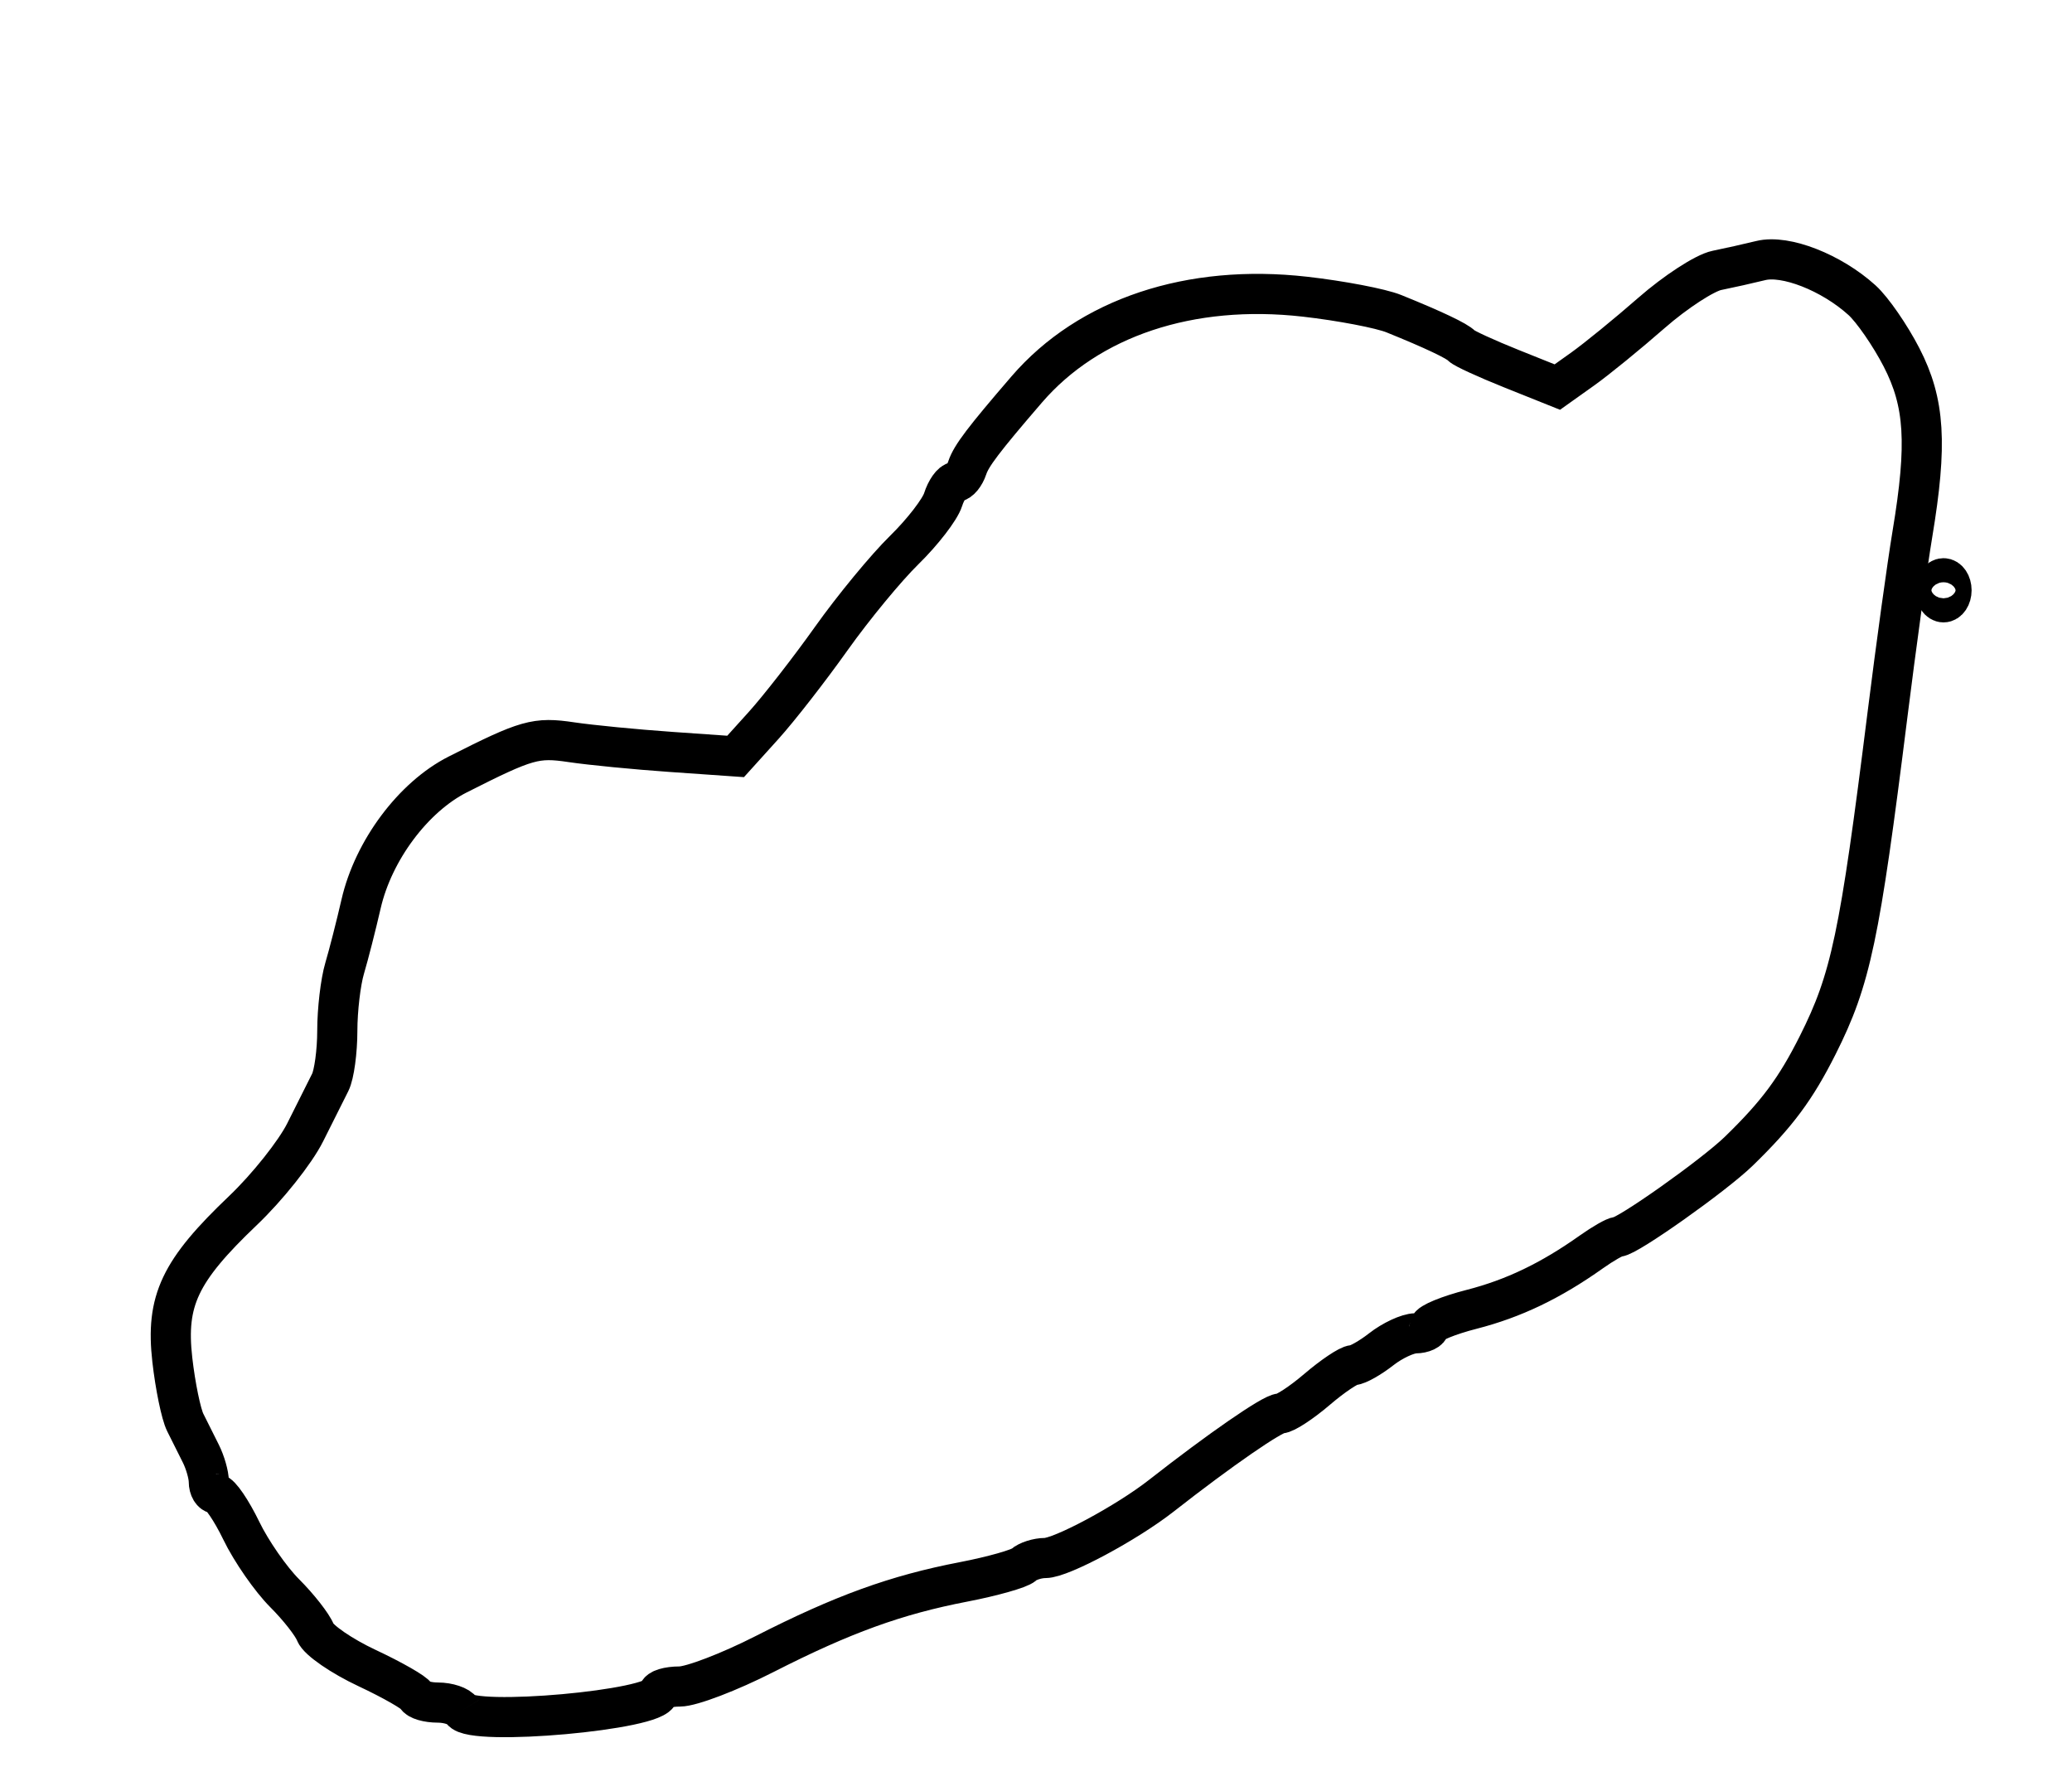 <?xml version="1.0" encoding="utf-8" ?>
<svg xmlns="http://www.w3.org/2000/svg" xmlns:ev="http://www.w3.org/2001/xml-events" xmlns:xlink="http://www.w3.org/1999/xlink" baseProfile="full" height="220" version="1.1" width="258">
  <defs/>
  <path d="M 57.5,213 C 57.16,212.45 55.821,212 54.524,212 C 53.228,212 52.017,211.644 51.833,211.21 C 51.65,210.775 48.898,209.199 45.718,207.707 C 42.537,206.216 39.637,204.219 39.273,203.27 C 38.909,202.321 37.187,200.121 35.447,198.381 C 33.707,196.64 31.279,193.143 30.052,190.608 C 28.825,188.074 27.412,186 26.911,186 C 26.41,186 26,185.319 26,184.486 C 26,183.654 25.55,182.079 25,180.986 C 24.45,179.894 23.578,178.151 23.063,177.114 C 22.547,176.076 21.824,172.564 21.456,169.31 C 20.622,161.943 22.377,158.238 30.26,150.729 C 33.279,147.853 36.762,143.475 38,141 C 39.238,138.525 40.645,135.719 41.126,134.764 C 41.607,133.809 42,130.915 42,128.335 C 42,125.754 42.411,122.26 42.913,120.571 C 43.415,118.882 44.337,115.273 44.962,112.551 C 46.492,105.889 51.46,99.237 57,96.433 C 65.611,92.074 66.72,91.759 71.149,92.418 C 73.542,92.774 79.122,93.318 83.548,93.627 L 91.597,94.189 L 95.07,90.344 C 96.98,88.23 100.781,83.35 103.517,79.5 C 106.254,75.65 110.344,70.688 112.608,68.474 C 114.871,66.259 117.041,63.447 117.429,62.224 C 117.817,61.001 118.524,60 119,60 C 119.476,60 120.125,59.212 120.442,58.25 C 120.933,56.76 122.478,54.725 127.84,48.5 C 135.567,39.531 148.199,35.319 162.501,36.944 C 166.962,37.451 171.937,38.402 173.556,39.058 C 178.5,41.058 181.475,42.469 182,43.061 C 182.275,43.371 185.068,44.653 188.207,45.911 L 193.914,48.197 L 197.062,45.956 C 198.794,44.723 202.652,41.577 205.636,38.966 C 208.621,36.354 212.286,33.971 213.781,33.67 C 215.276,33.368 217.736,32.817 219.246,32.445 C 222.322,31.687 228.034,33.921 231.849,37.374 C 233.141,38.543 235.358,41.75 236.775,44.5 C 239.683,50.142 239.997,55.25 238.127,66.5 C 237.487,70.35 236.09,80.475 235.024,89 C 231.557,116.712 230.454,121.94 226.349,130.114 C 223.592,135.602 221.285,138.705 216.509,143.346 C 213.42,146.348 202.61,154 201.459,154 C 201.101,154 199.614,154.847 198.154,155.883 C 193.082,159.481 188.463,161.696 183.247,163.033 C 180.361,163.773 178,164.743 178,165.189 C 178,165.635 177.213,166.01 176.25,166.022 C 175.287,166.034 173.375,166.924 172,168 C 170.625,169.076 169.05,169.967 168.5,169.98 C 167.95,169.994 165.925,171.353 164,173 C 162.075,174.647 160.019,175.996 159.431,175.998 C 158.454,176 151.889,180.538 144.615,186.239 C 140.3,189.621 132.138,194 130.15,194 C 129.188,194 127.972,194.386 127.45,194.858 C 126.927,195.33 123.575,196.279 120,196.968 C 111.573,198.59 104.945,200.993 95.179,205.969 C 90.828,208.186 86.083,210 84.634,210 C 83.185,210 82,210.358 82,210.796 C 82,212.915 58.74,215.007 57.5,213" fill="none" stroke="black" stroke-width="5"/>
  <path d="M 241,73.5 C 241,72.675 241.45,72 242,72 C 242.55,72 243,72.675 243,73.5 C 243,74.325 242.55,75 242,75 C 241.45,75 241,74.325 241,73.5" fill="none" stroke="black" stroke-width="5"/>
</svg>
